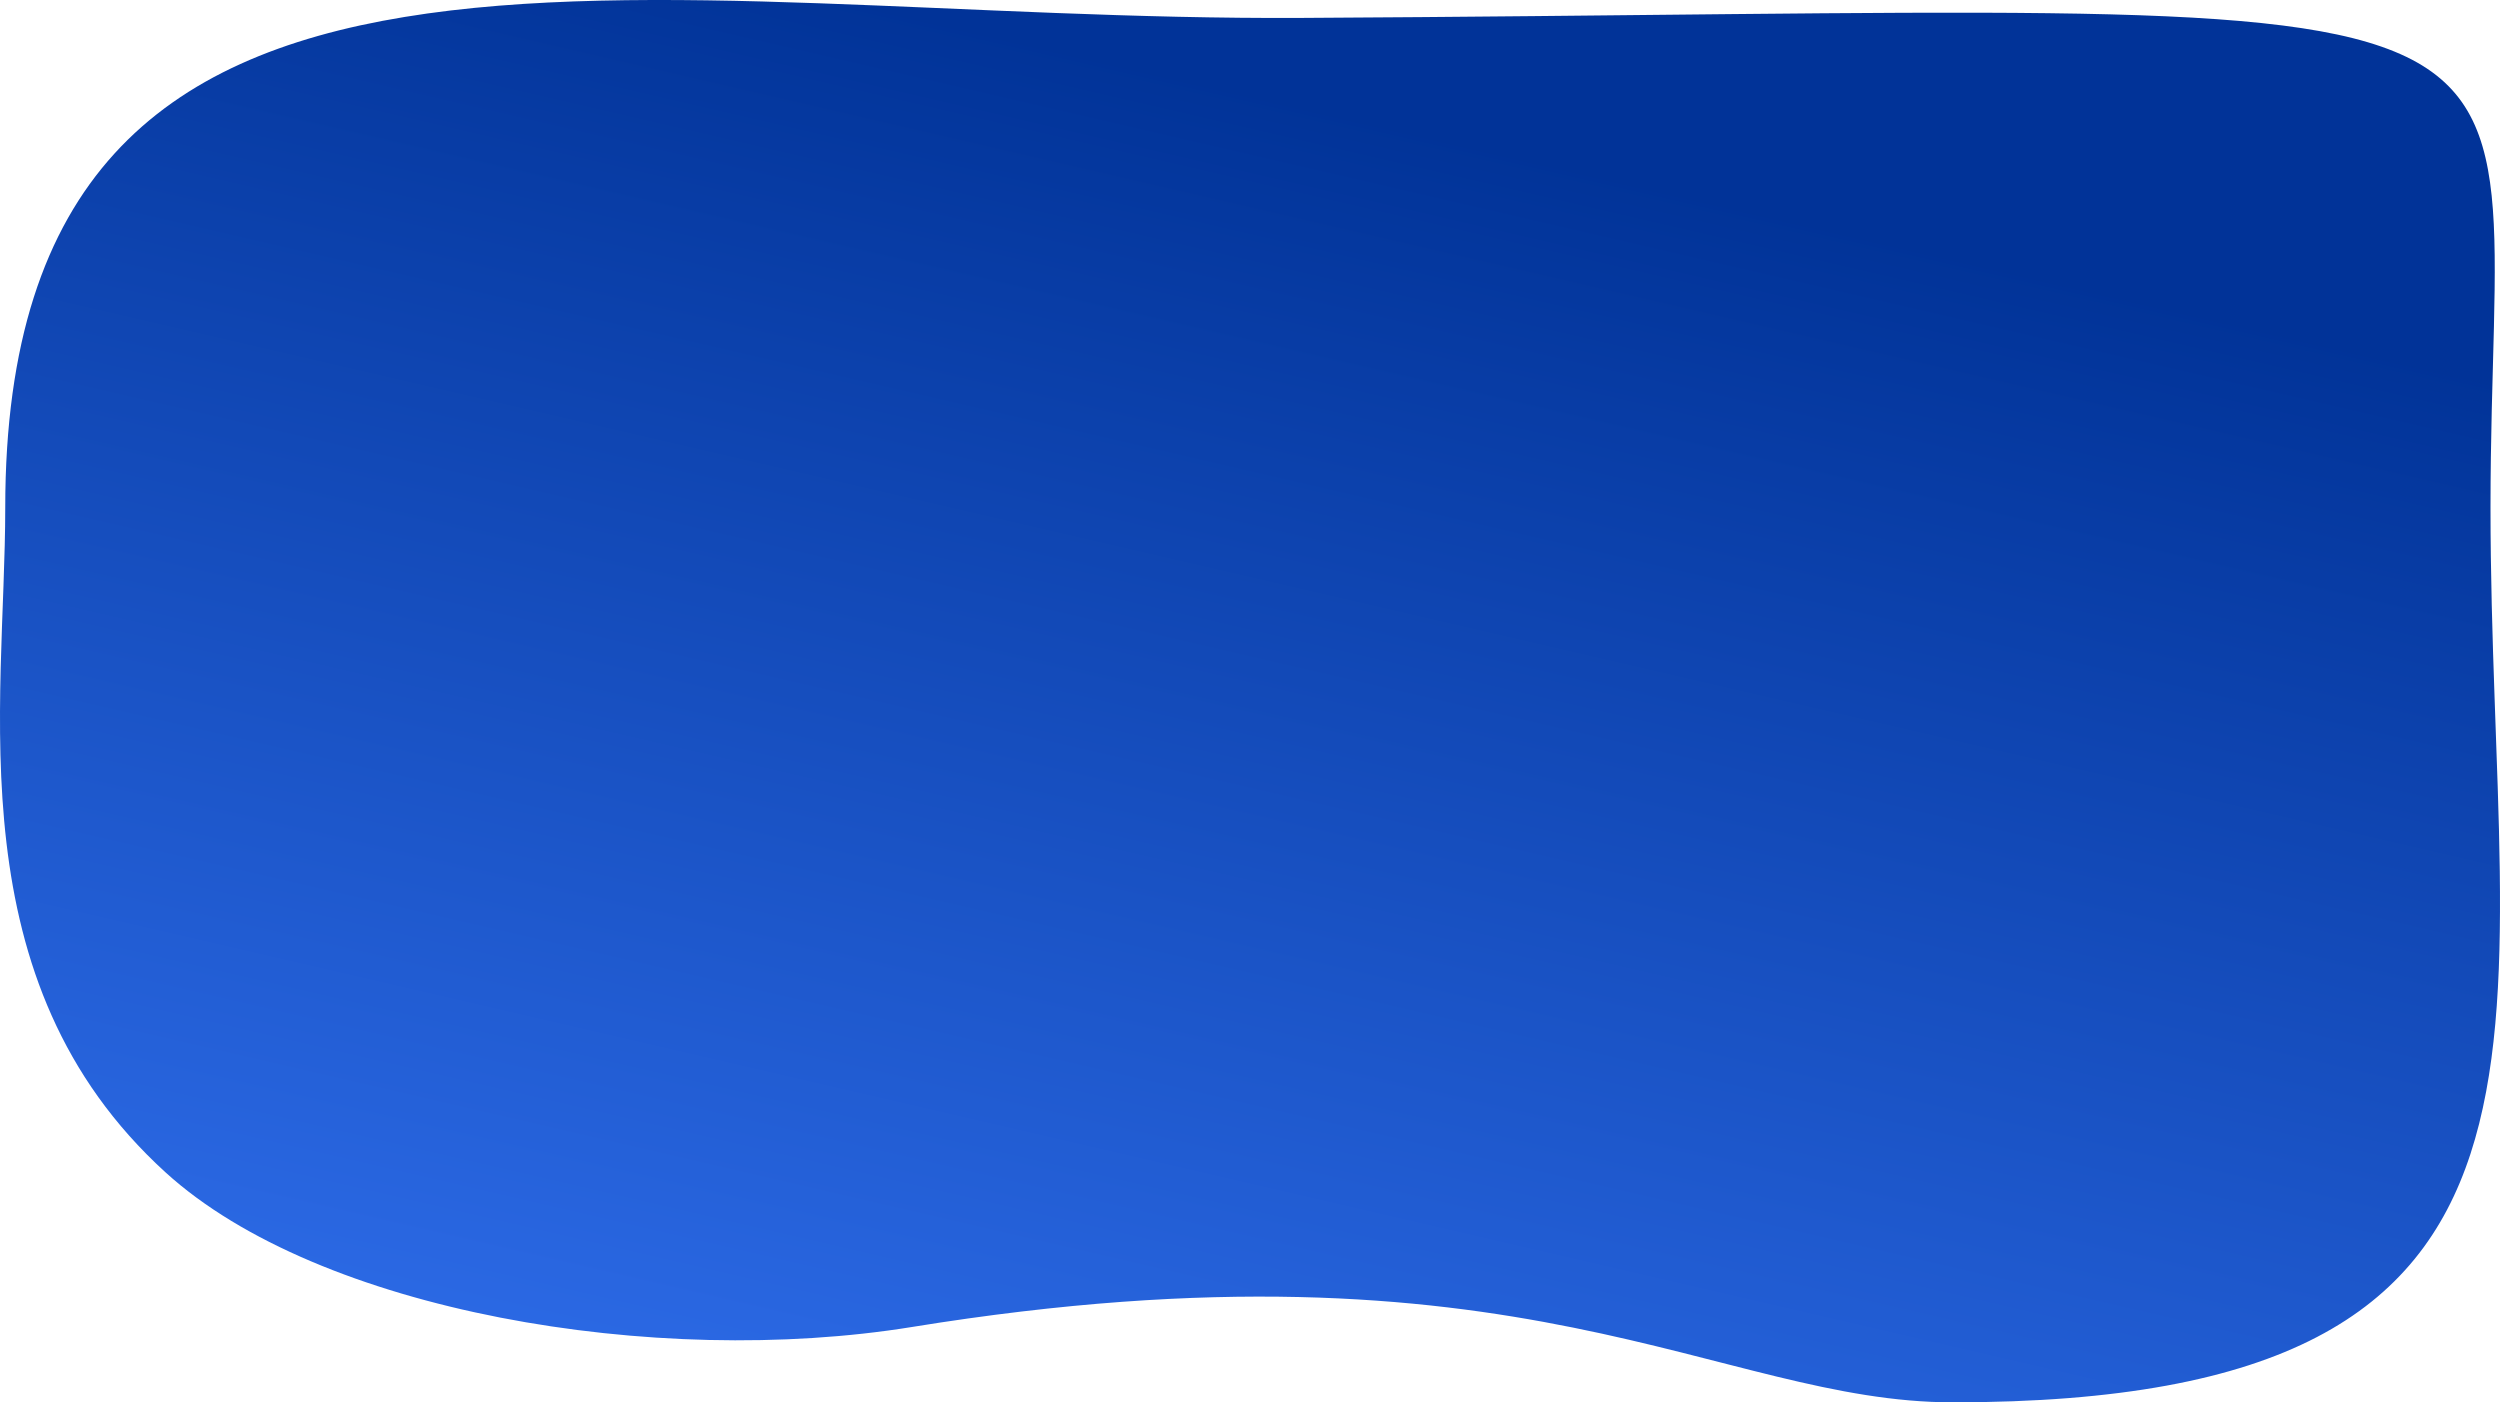 <svg width="1198" height="672" viewBox="0 0 1198 672" fill="none" xmlns="http://www.w3.org/2000/svg">
    <path d="M1193.45 243.261C1193.45 497.531 1253.69 672 935.838 672C823.447 672 729.03 588.508 437.073 635.884C314.175 655.827 152.759 628.607 79.373 561.847C-21.575 470.013 2.514 338.435 2.514 243.261C2.514 -72.583 305.742 10.316 623.589 8.587C1260.69 5.12 1193.45 -23.162 1193.45 243.261Z" fill="url(#paint0_linear)" />
    <linearGradient id="paint0_linear" x1="814.861" y1="92.635" x2="647.909" y2="812.358" gradientUnits="userSpaceOnUse">
        <stop stop-color="#013398" />
        <stop offset="1" stop-color="#306FED" />
    </linearGradient>
</svg>

